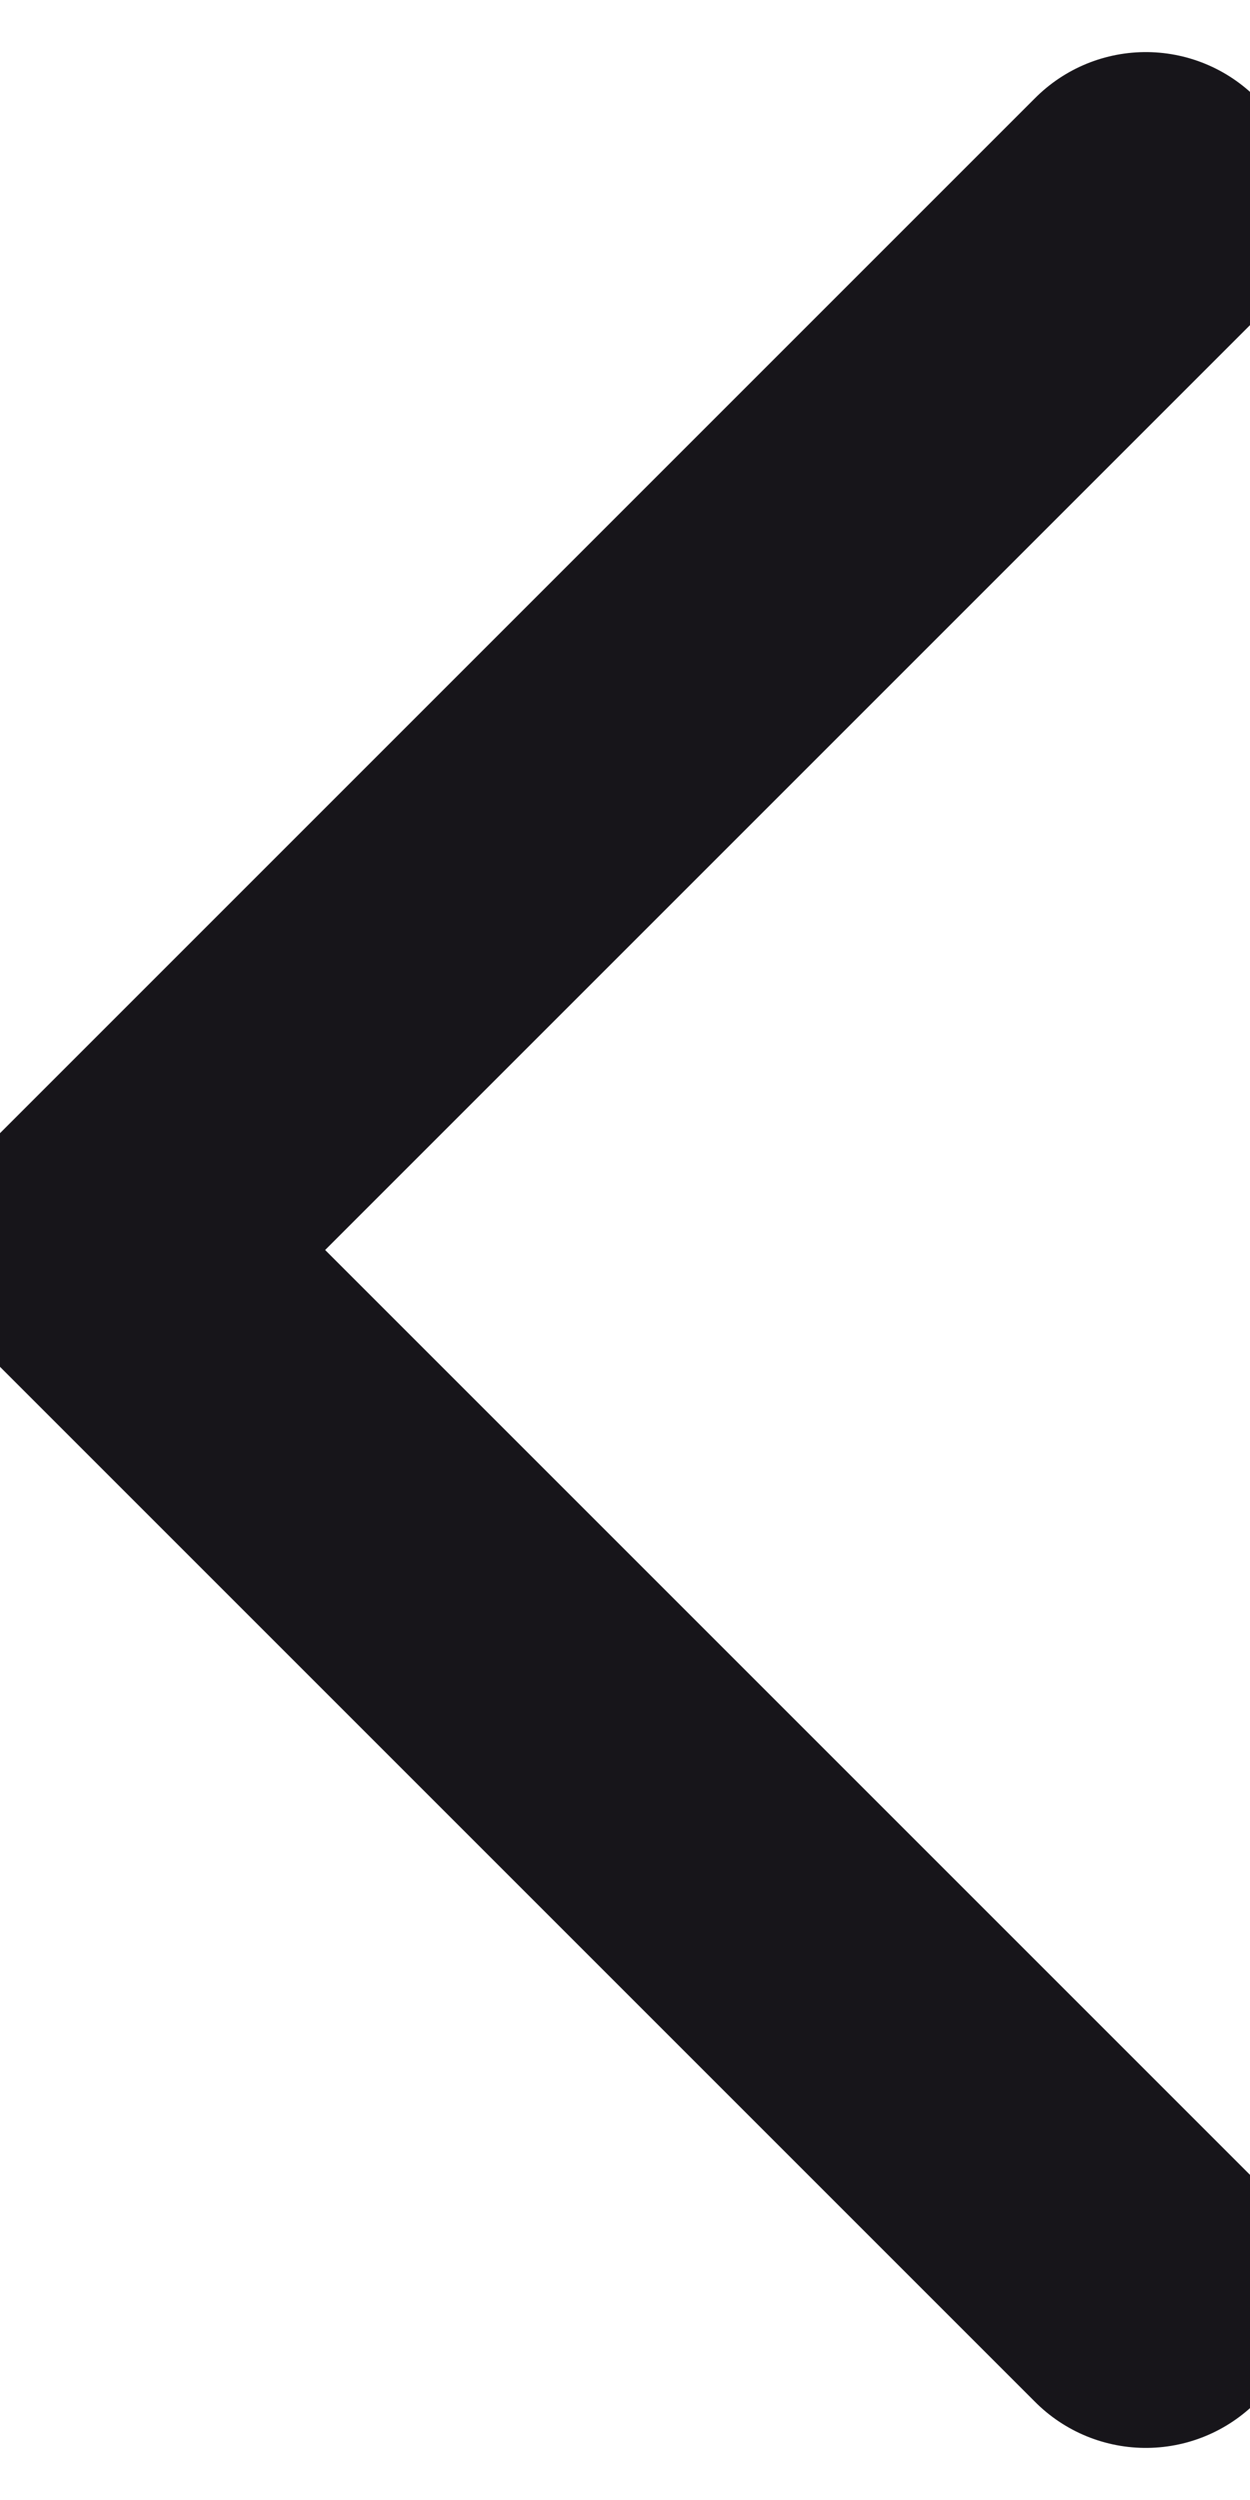 <svg width="11" height="22" viewBox="0 0 12 22" fill="none" xmlns="http://www.w3.org/2000/svg">
<path d="M11 21L1 11L11 1" stroke="#17151A" stroke-width="3" stroke-linecap="round" stroke-linejoin="round"/>
</svg>
